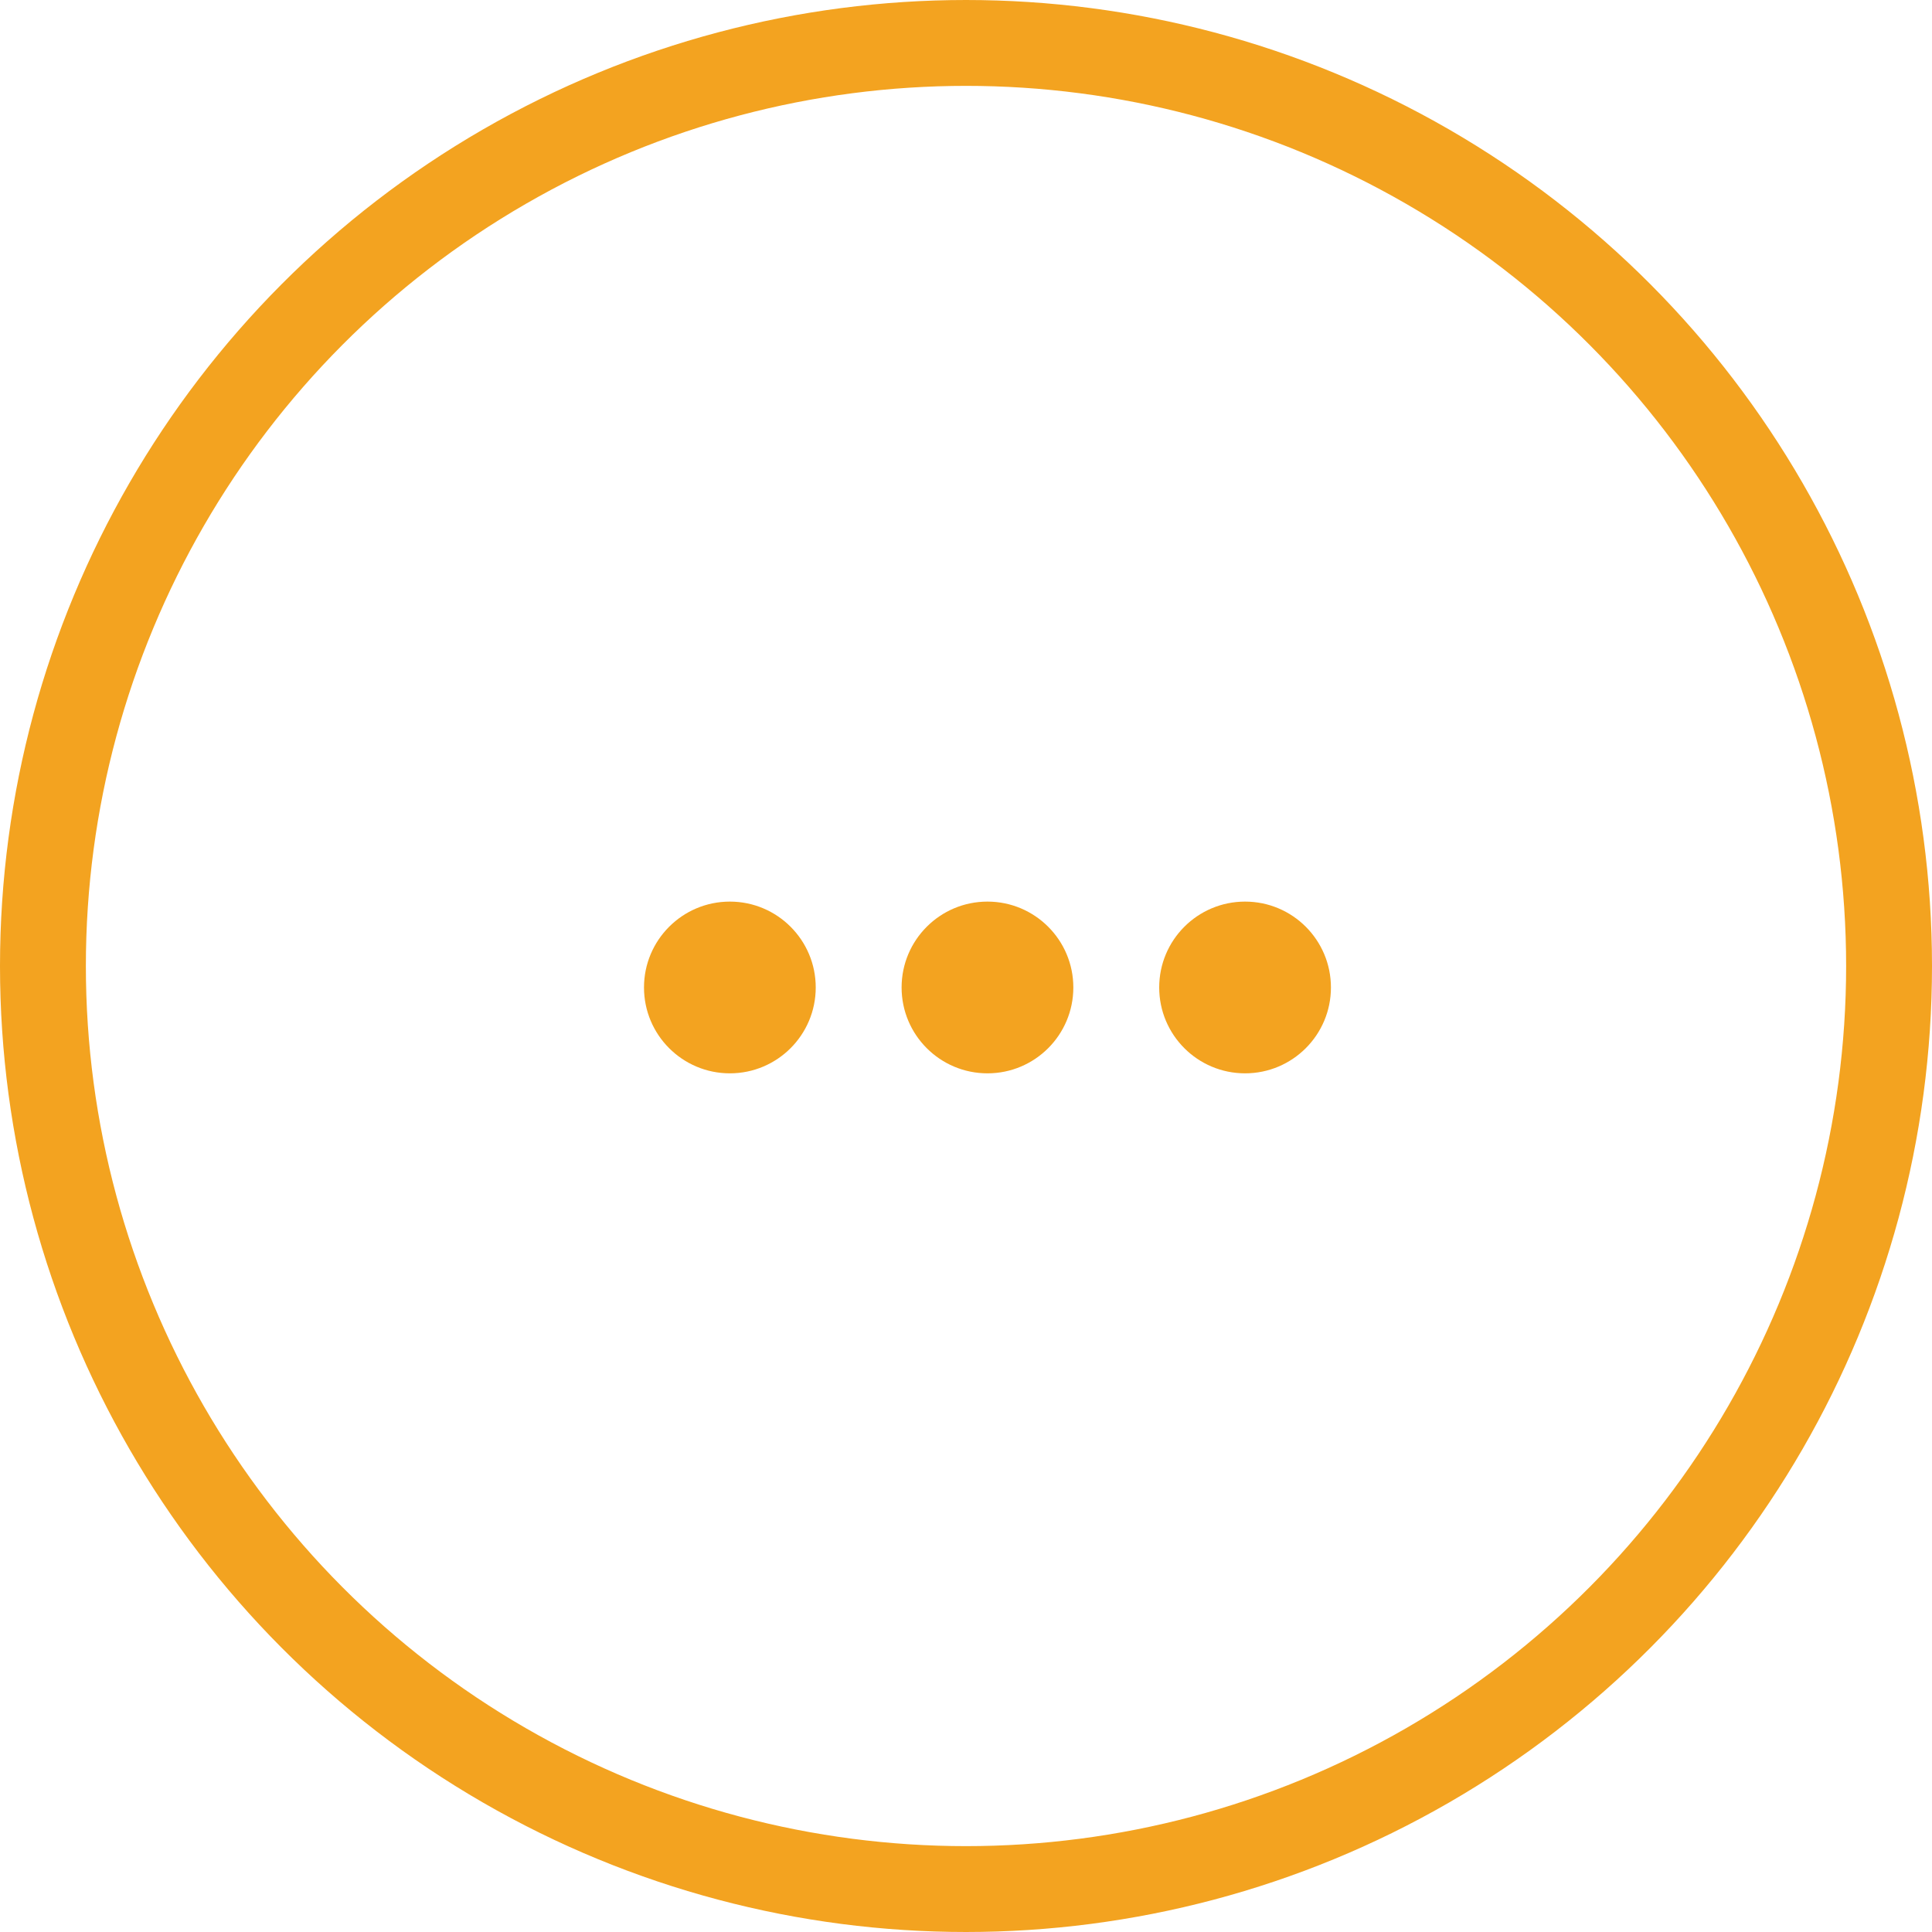 <?xml version="1.0" encoding="UTF-8"?>
<svg width="45px" height="45px" viewBox="0 0 45 45" version="1.1" xmlns="http://www.w3.org/2000/svg" xmlns:xlink="http://www.w3.org/1999/xlink">
    <!-- Generator: Sketch 46.2 (44496) - http://www.bohemiancoding.com/sketch -->
    <title>Group 4</title>
    <desc>Created with Sketch.</desc>
    <defs></defs>
    <g id="Page-1" stroke="none" stroke-width="1" fill="none" fill-rule="evenodd">
        <g id="Payment-Pending" transform="translate(-157, -119)">
            <g id="Group-4" transform="translate(158, 120)">
                <circle id="Oval" stroke="#F3A320" stroke-width="2" cx="21.5" cy="21.5" r="21.5"></circle>
                <g id="Group-2" transform="translate(14, 20)" fill="#F3A320">
                    <circle id="Oval-5" cx="2" cy="2" r="2"></circle>
                    <circle id="Oval-5" cx="8" cy="2" r="2"></circle>
                    <circle id="Oval-5" cx="14" cy="2" r="2"></circle>
                </g>
            </g>
        </g>
    </g>
</svg>